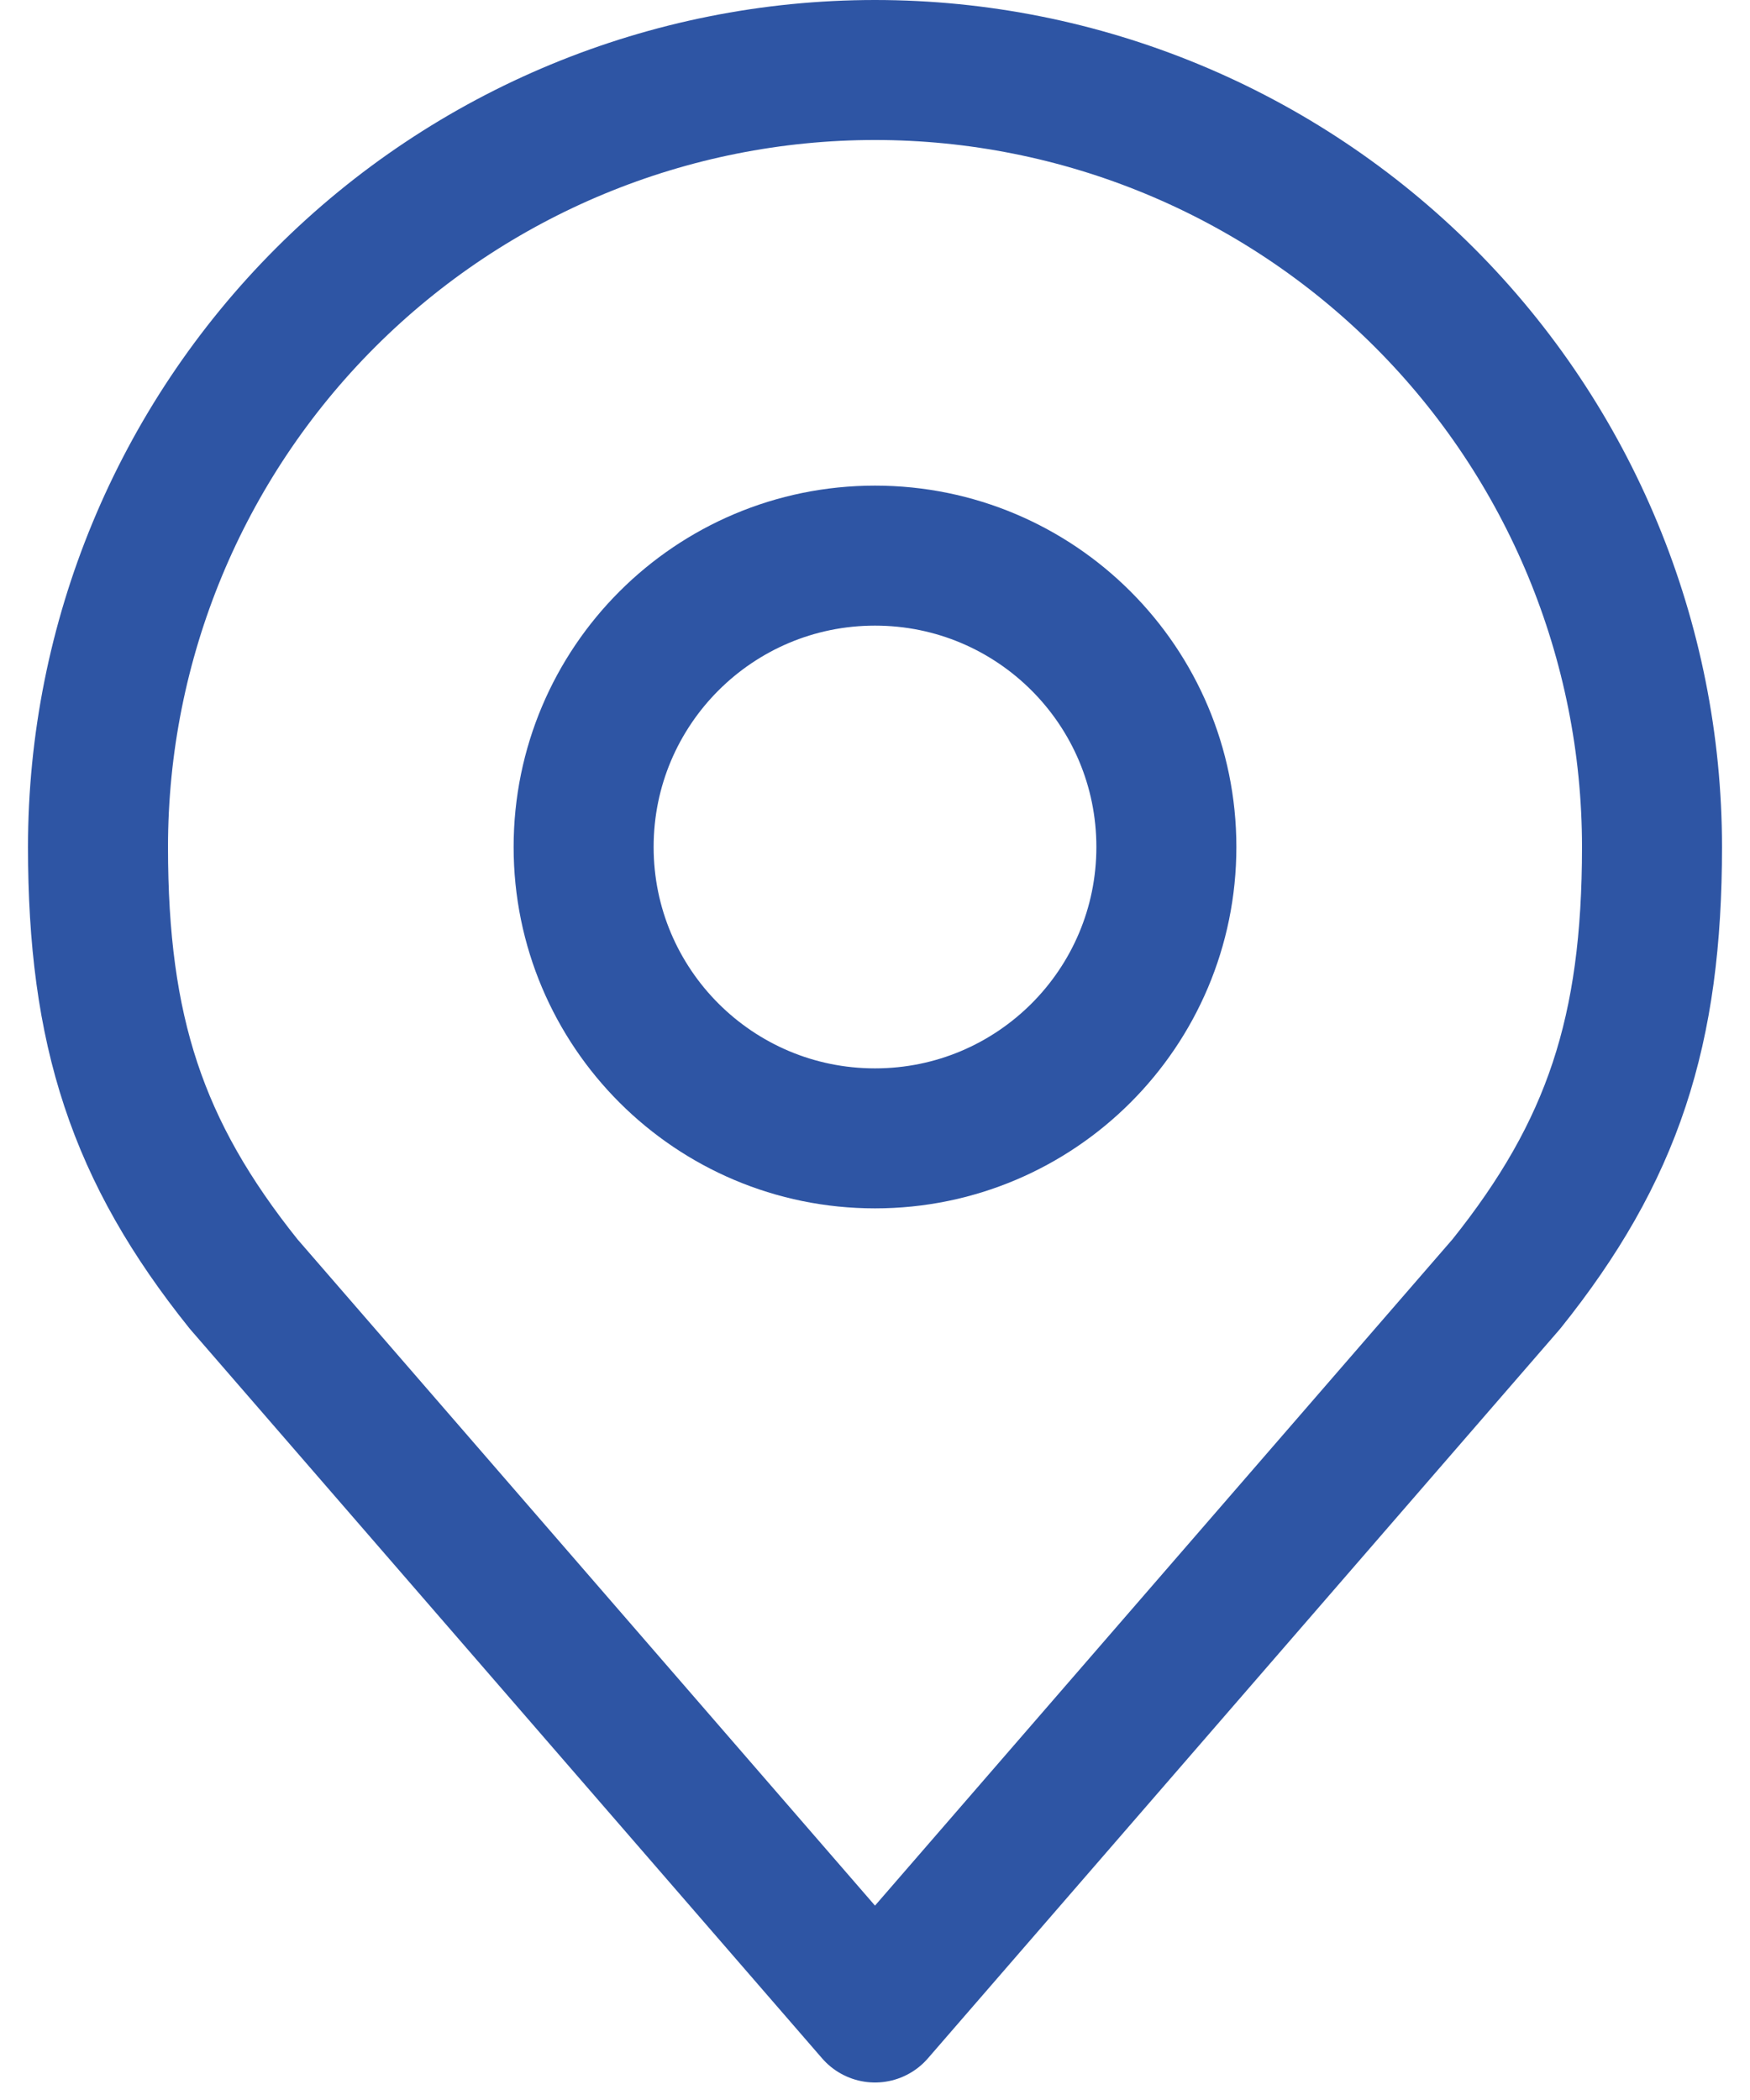 <svg width="50" height="60" viewBox="0 0 50 60" fill="none" xmlns="http://www.w3.org/2000/svg">
<path d="M25 32.525C29.598 32.525 33.325 28.798 33.325 24.2C33.325 19.602 29.598 15.875 25 15.875C20.402 15.875 16.675 19.602 16.675 24.2C16.675 28.798 20.402 32.525 25 32.525Z" stroke="#2E55A4" stroke-width="4" stroke-linecap="round" stroke-linejoin="round"/>
<path d="M25 2C19.112 2 13.465 4.339 9.302 8.502C5.139 12.665 2.8 18.312 2.8 24.2C2.8 29.45 3.915 32.886 6.962 36.688L25 57.5L43.037 36.688C46.084 32.886 47.2 29.45 47.2 24.2C47.2 18.312 44.861 12.665 40.698 8.502C36.534 4.339 30.888 2 25 2Z" stroke="#2E55A4" stroke-width="4" stroke-linecap="round" stroke-linejoin="round"/>
</svg>
